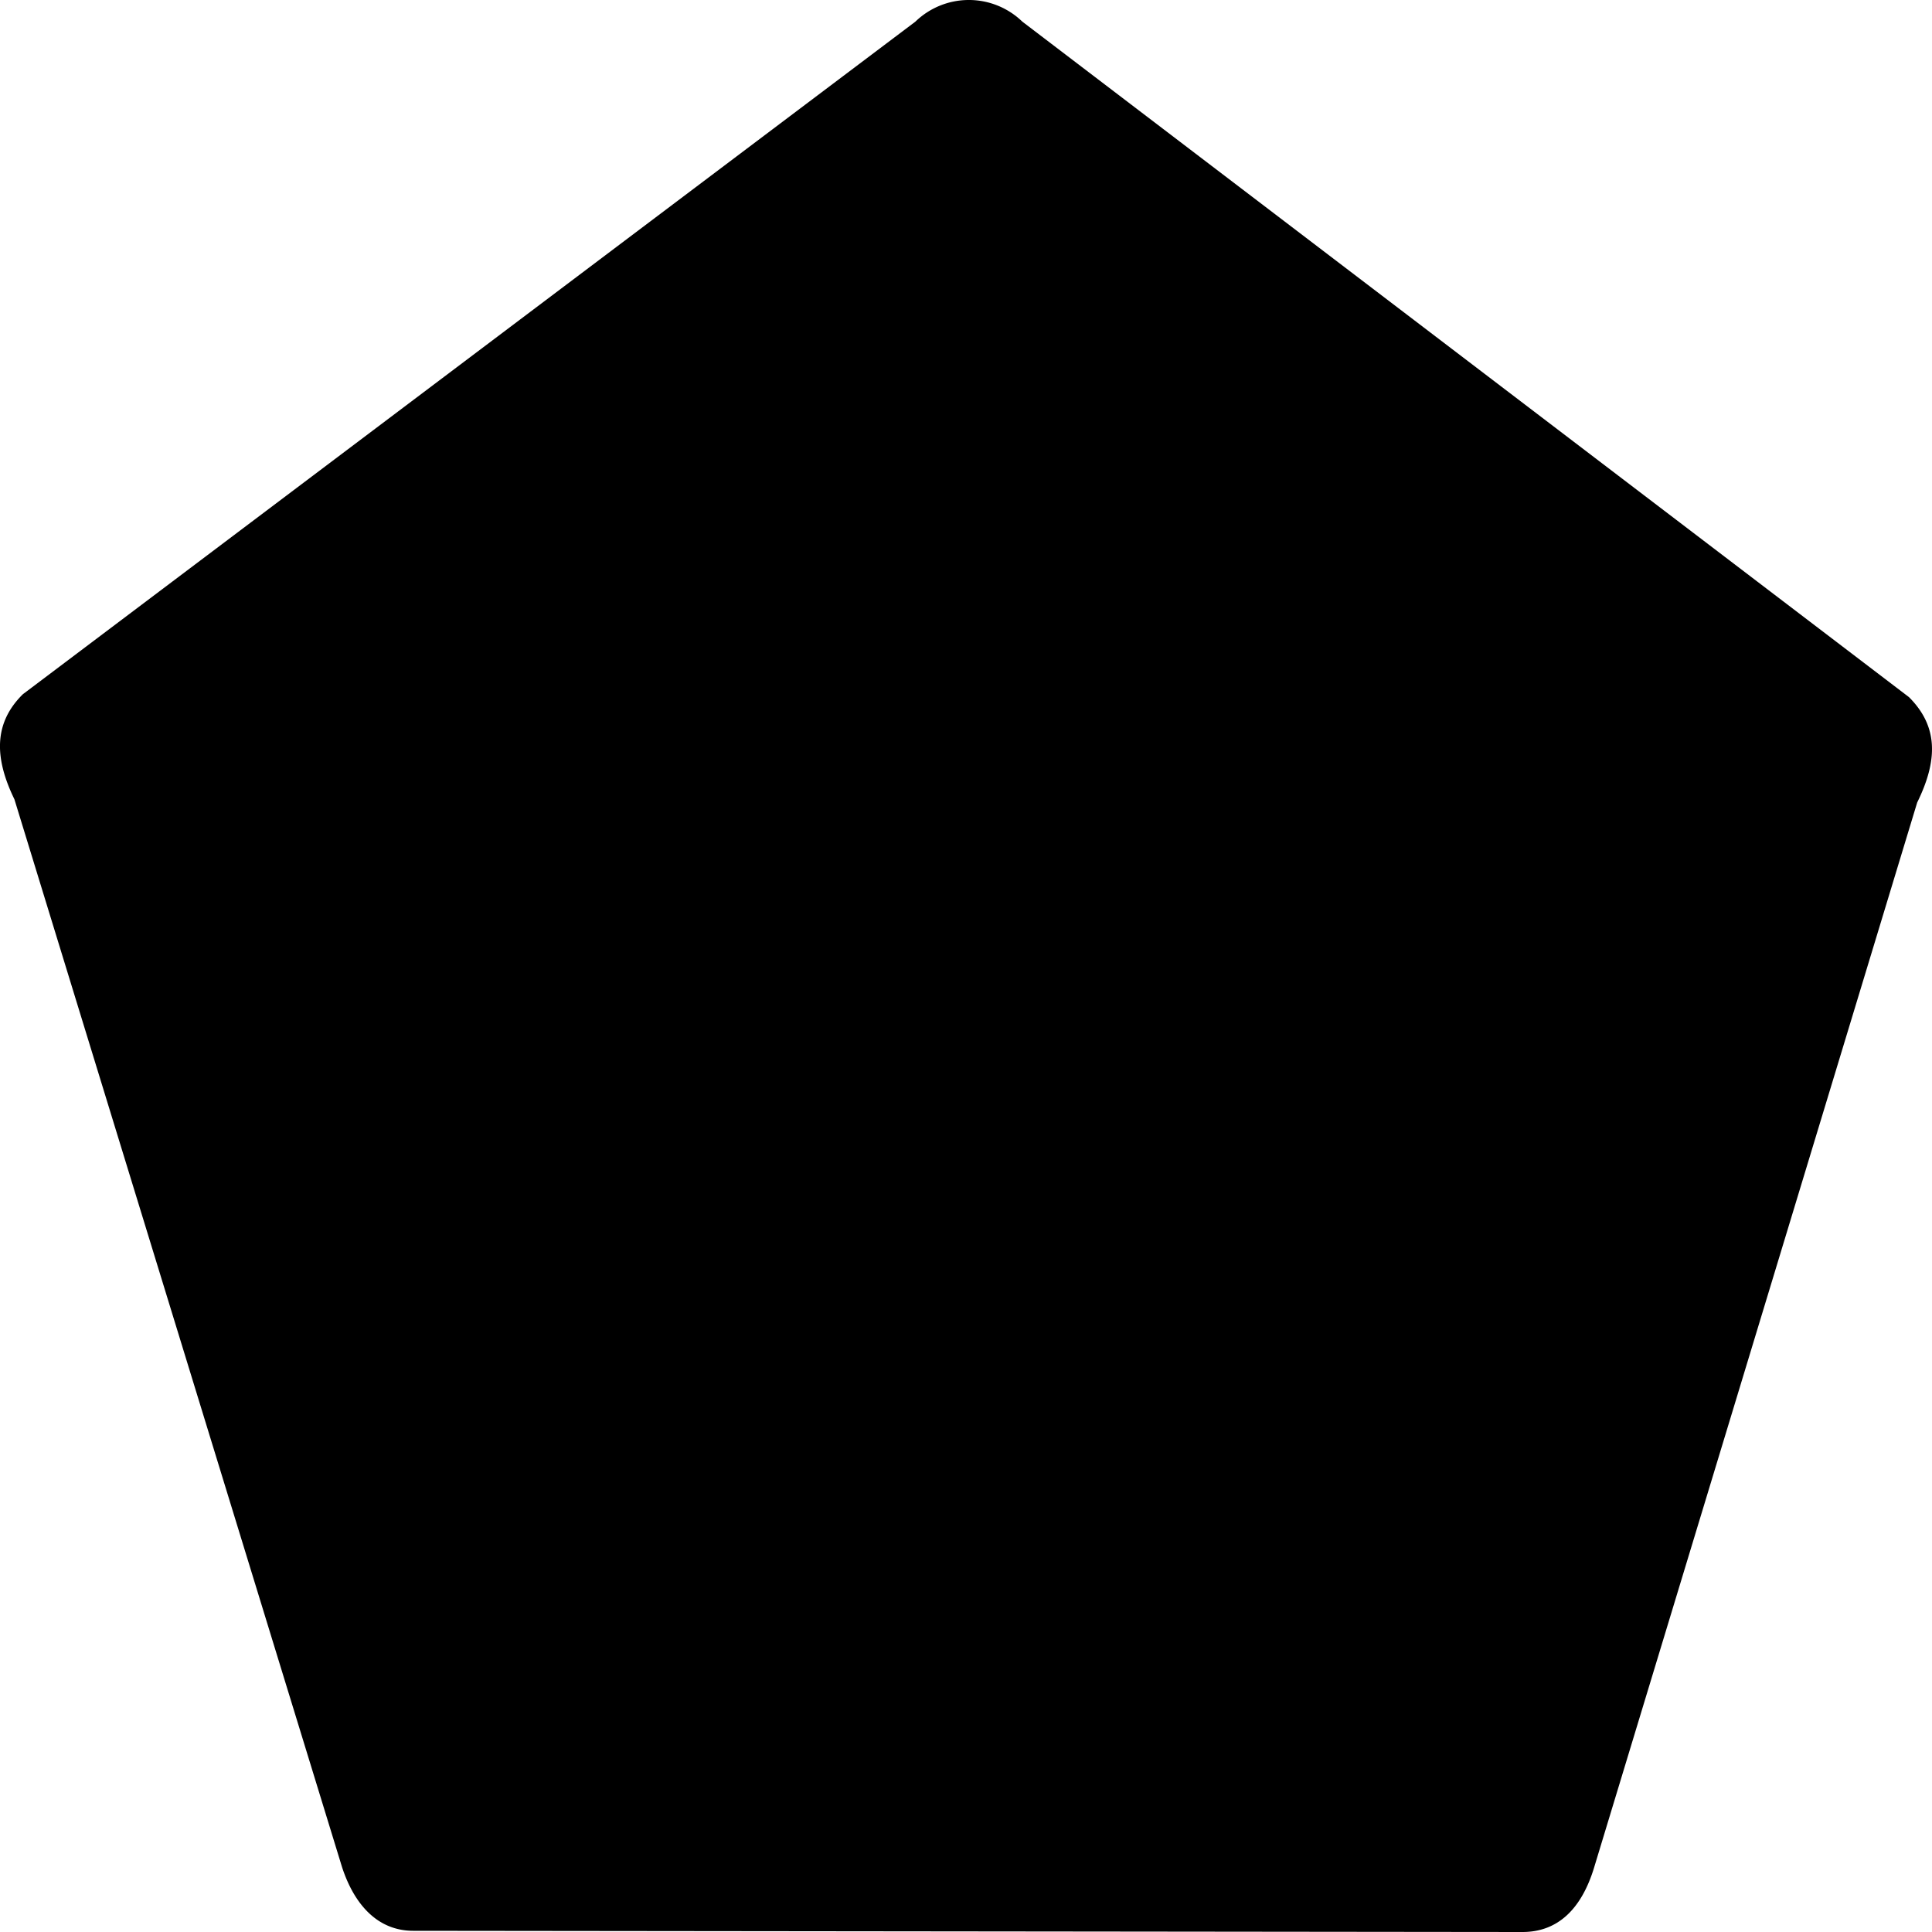 <svg xmlns="http://www.w3.org/2000/svg" fill-rule="evenodd" stroke-linejoin="round" stroke-miterlimit="2" clip-rule="evenodd" viewBox="0 0 24 24">
  <path fill-rule="nonzero" d="M23.816 9.969l-4.017 13.242c-.154.496-.442.79-.887.789l-13.779-.015c-.444 0-.734-.329-.885-.794L.179 9.929c-.25-.514-.259-.946.105-1.305L11.371.269a.955.955 0 0 1 1.329 0L23.714 8.66c.366.365.359.786.102 1.309z"/>
</svg>